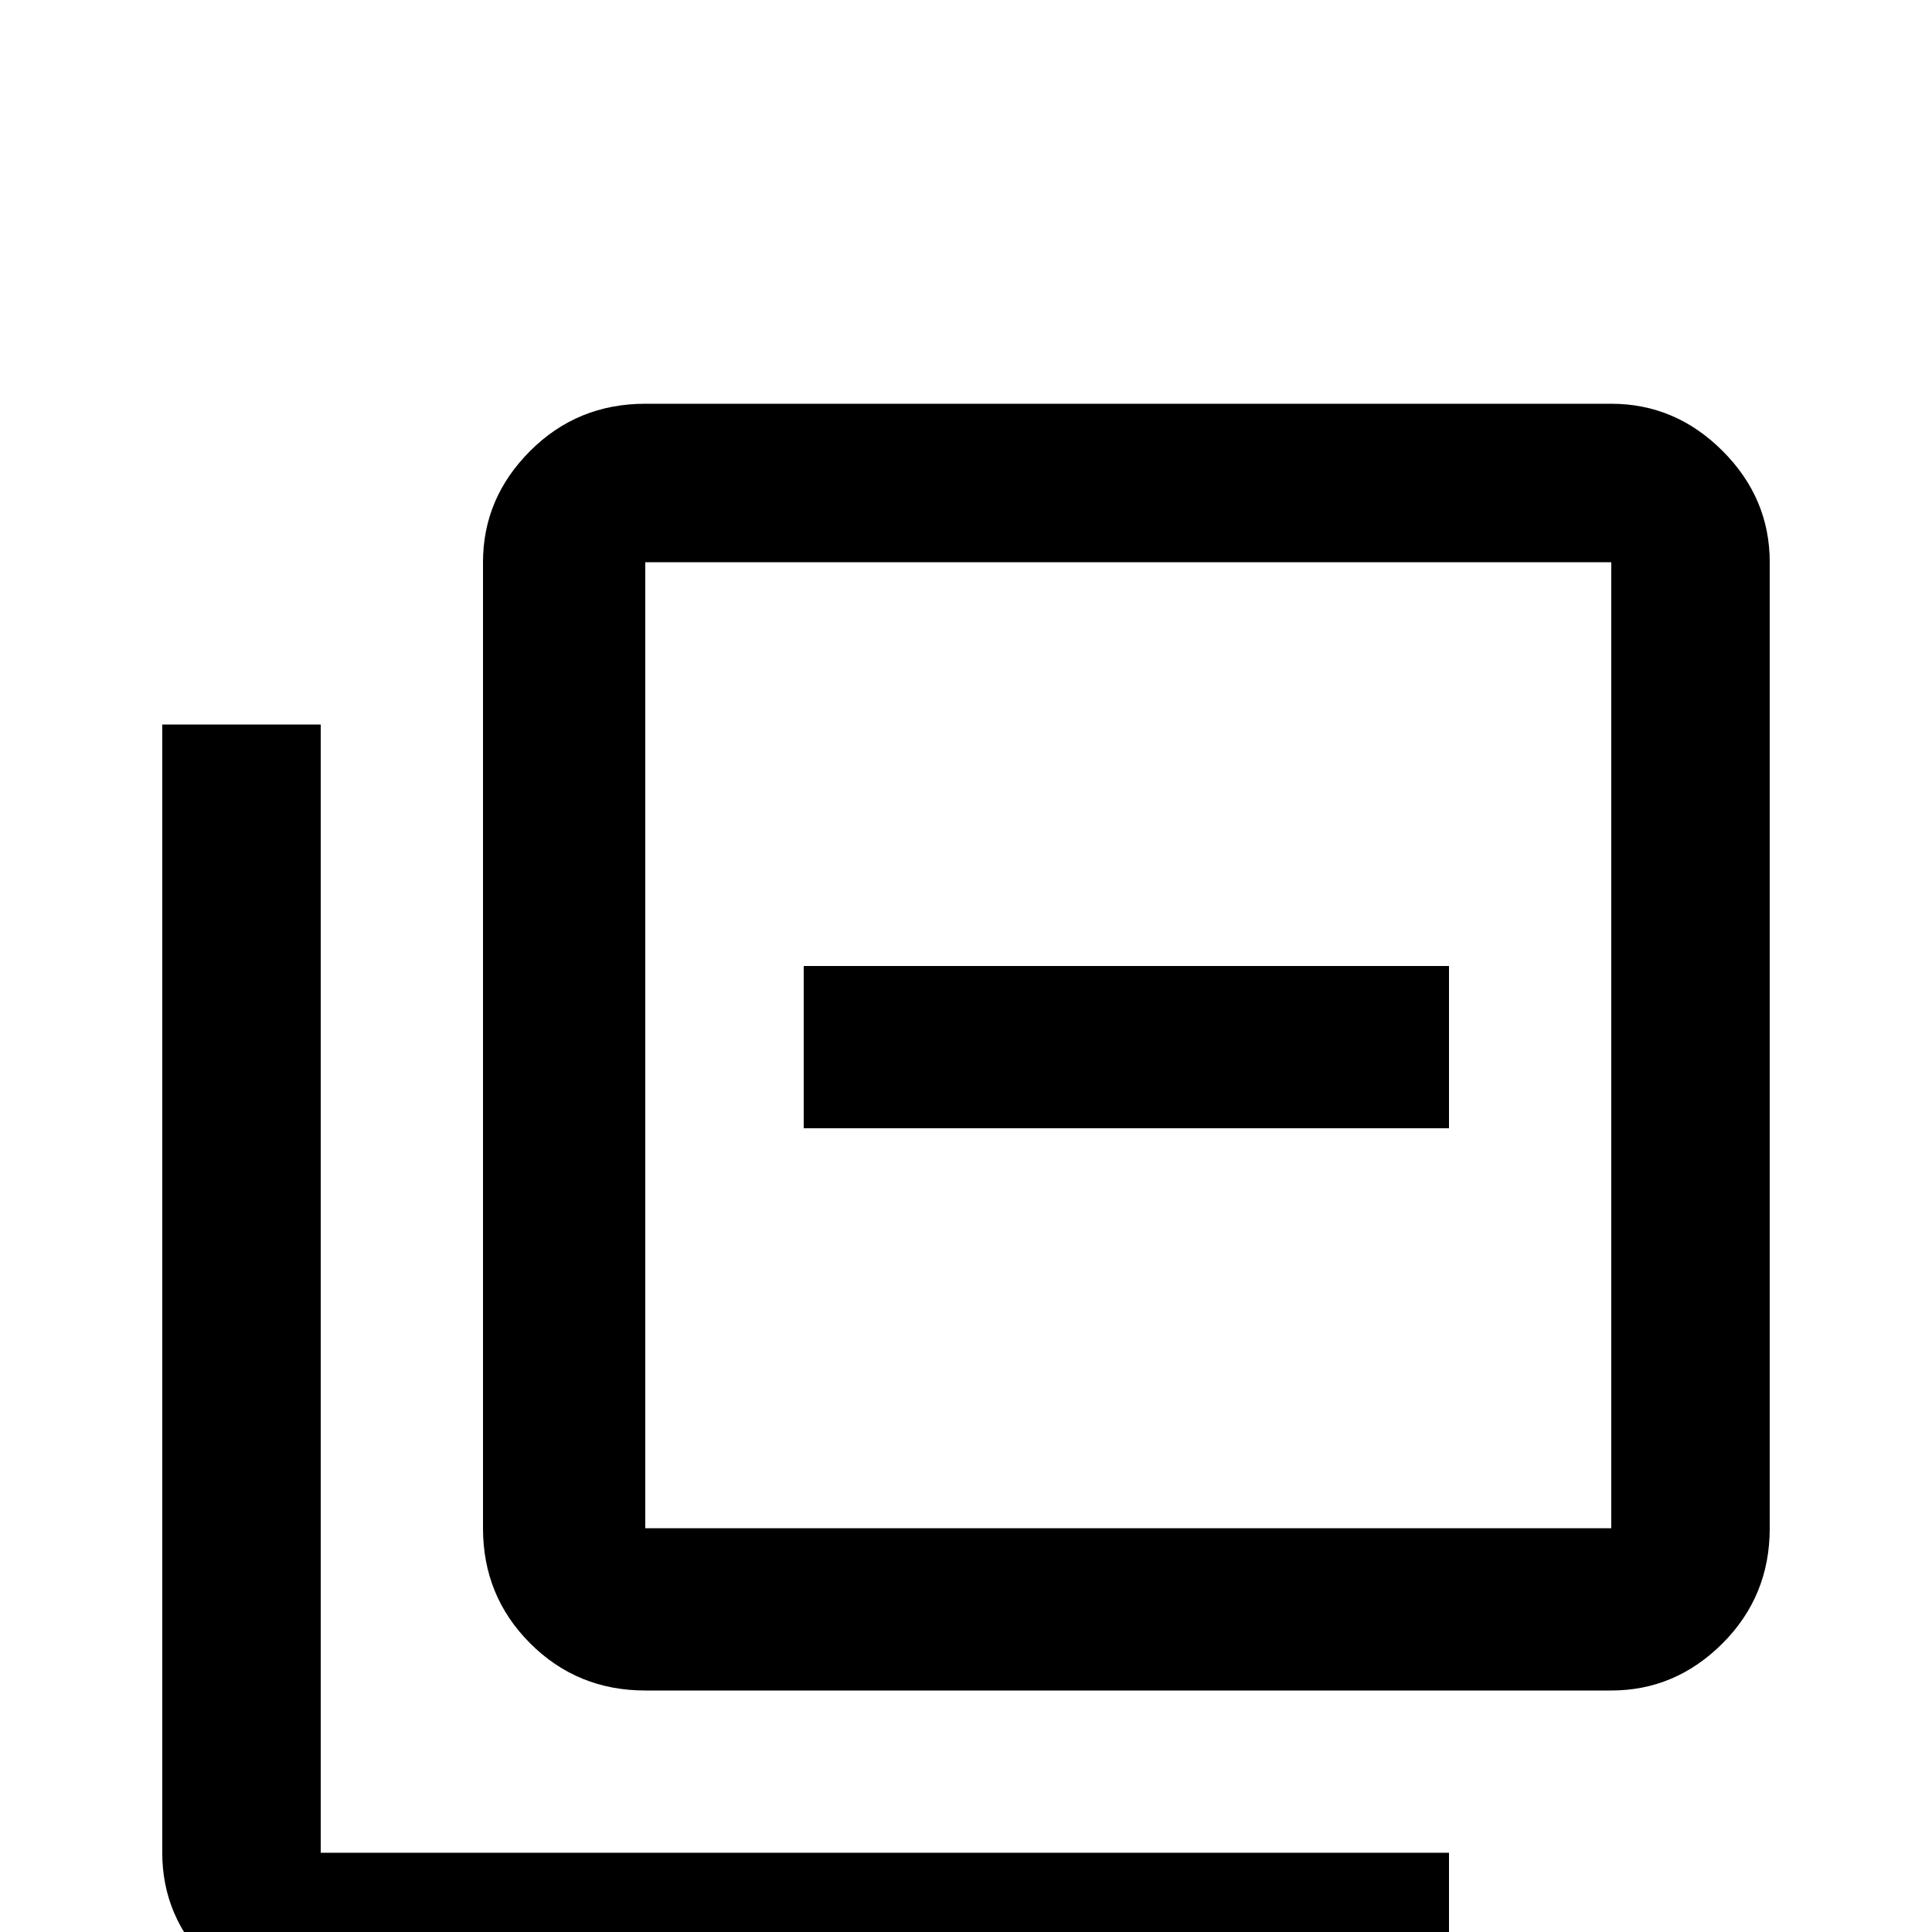 <svg xmlns="http://www.w3.org/2000/svg" viewBox="0 -512 512 512">
	<path fill="#000000" d="M384 -213H213V-256H384ZM427 -363V-107H171V-363ZM427 -405H171Q153 -405 140.5 -392.5Q128 -380 128 -363V-107Q128 -89 140.5 -76.5Q153 -64 171 -64H427Q444 -64 456.5 -76.5Q469 -89 469 -107V-363Q469 -380 456.5 -392.5Q444 -405 427 -405ZM85 -320H43V-21Q43 -4 55.5 8.5Q68 21 85 21H384V-21H85Z"/>
</svg>